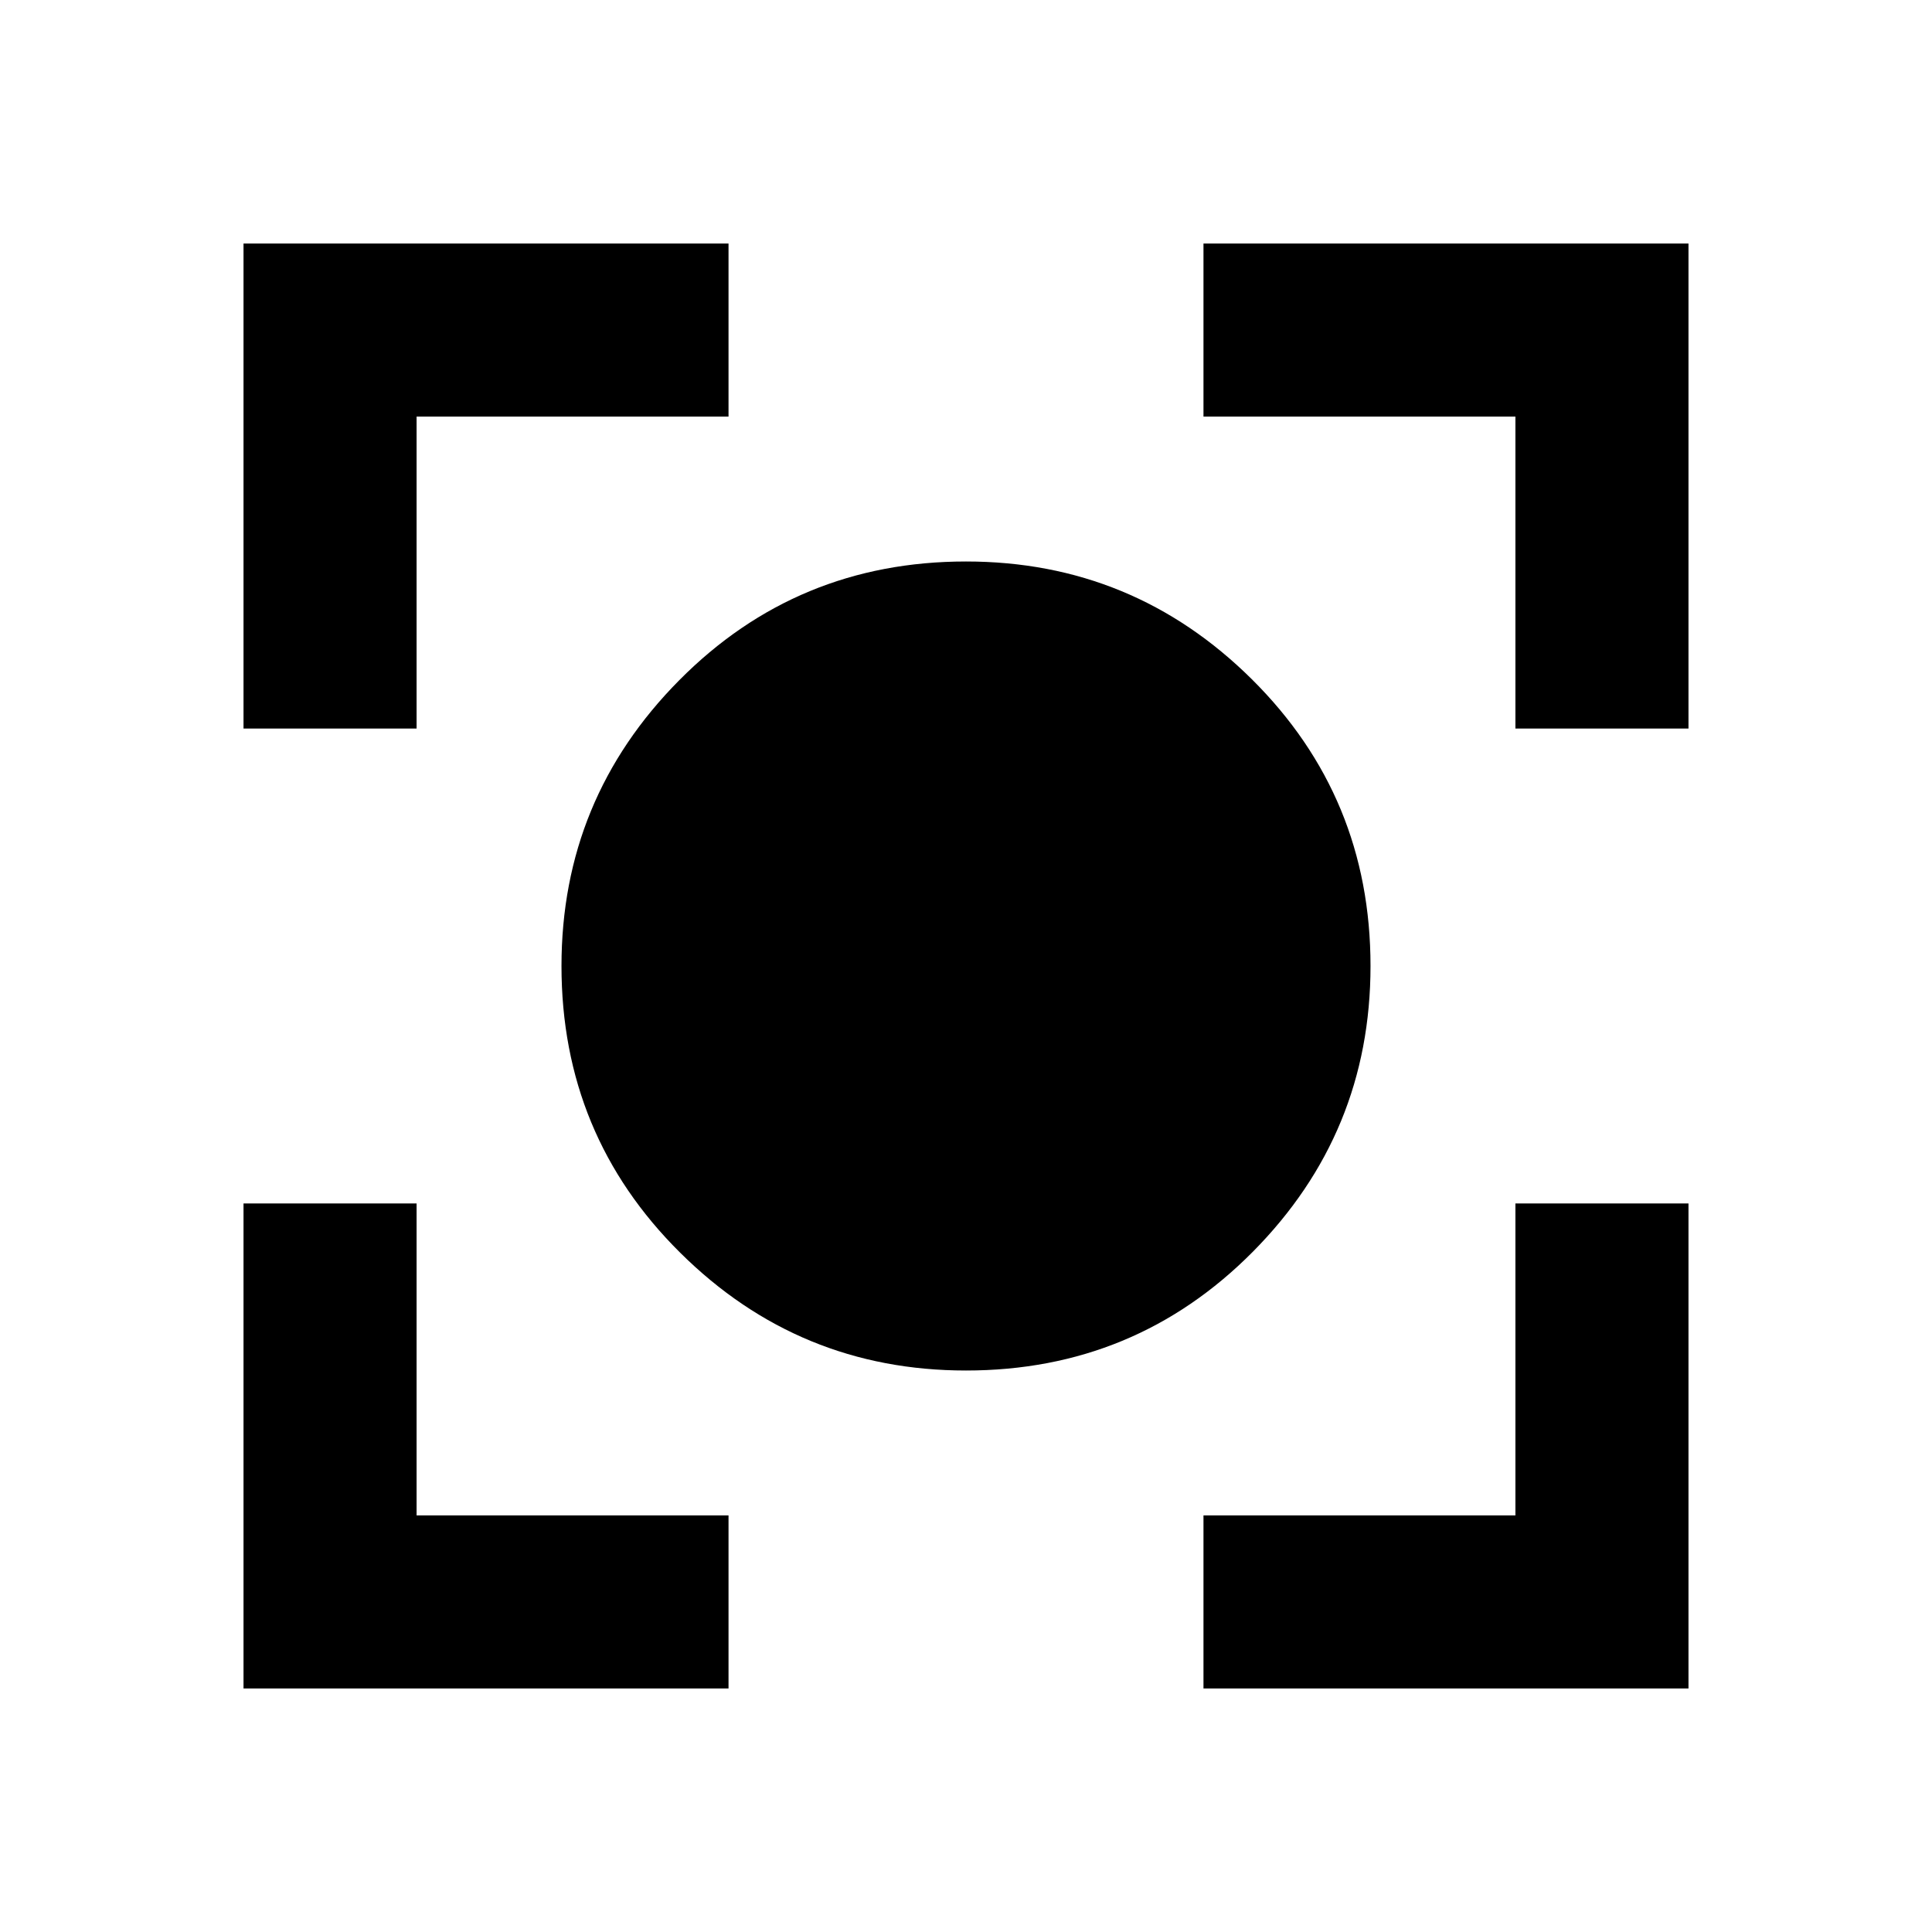 <svg xmlns="http://www.w3.org/2000/svg" height="24" width="24"><path d="M12 17.025Q9.925 17.025 8.45 15.562Q6.975 14.1 6.975 12Q6.975 9.925 8.438 8.45Q9.9 6.975 12 6.975Q14.075 6.975 15.55 8.437Q17.025 9.9 17.025 12Q17.025 14.075 15.563 15.55Q14.1 17.025 12 17.025ZM3.025 9.05V3.025H9.05V5.175H5.175V9.05ZM9.05 20.975H3.025V14.95H5.175V18.825H9.05ZM14.95 20.975V18.825H18.825V14.95H20.975V20.975ZM18.825 9.05V5.175H14.95V3.025H20.975V9.05Z"/></svg>